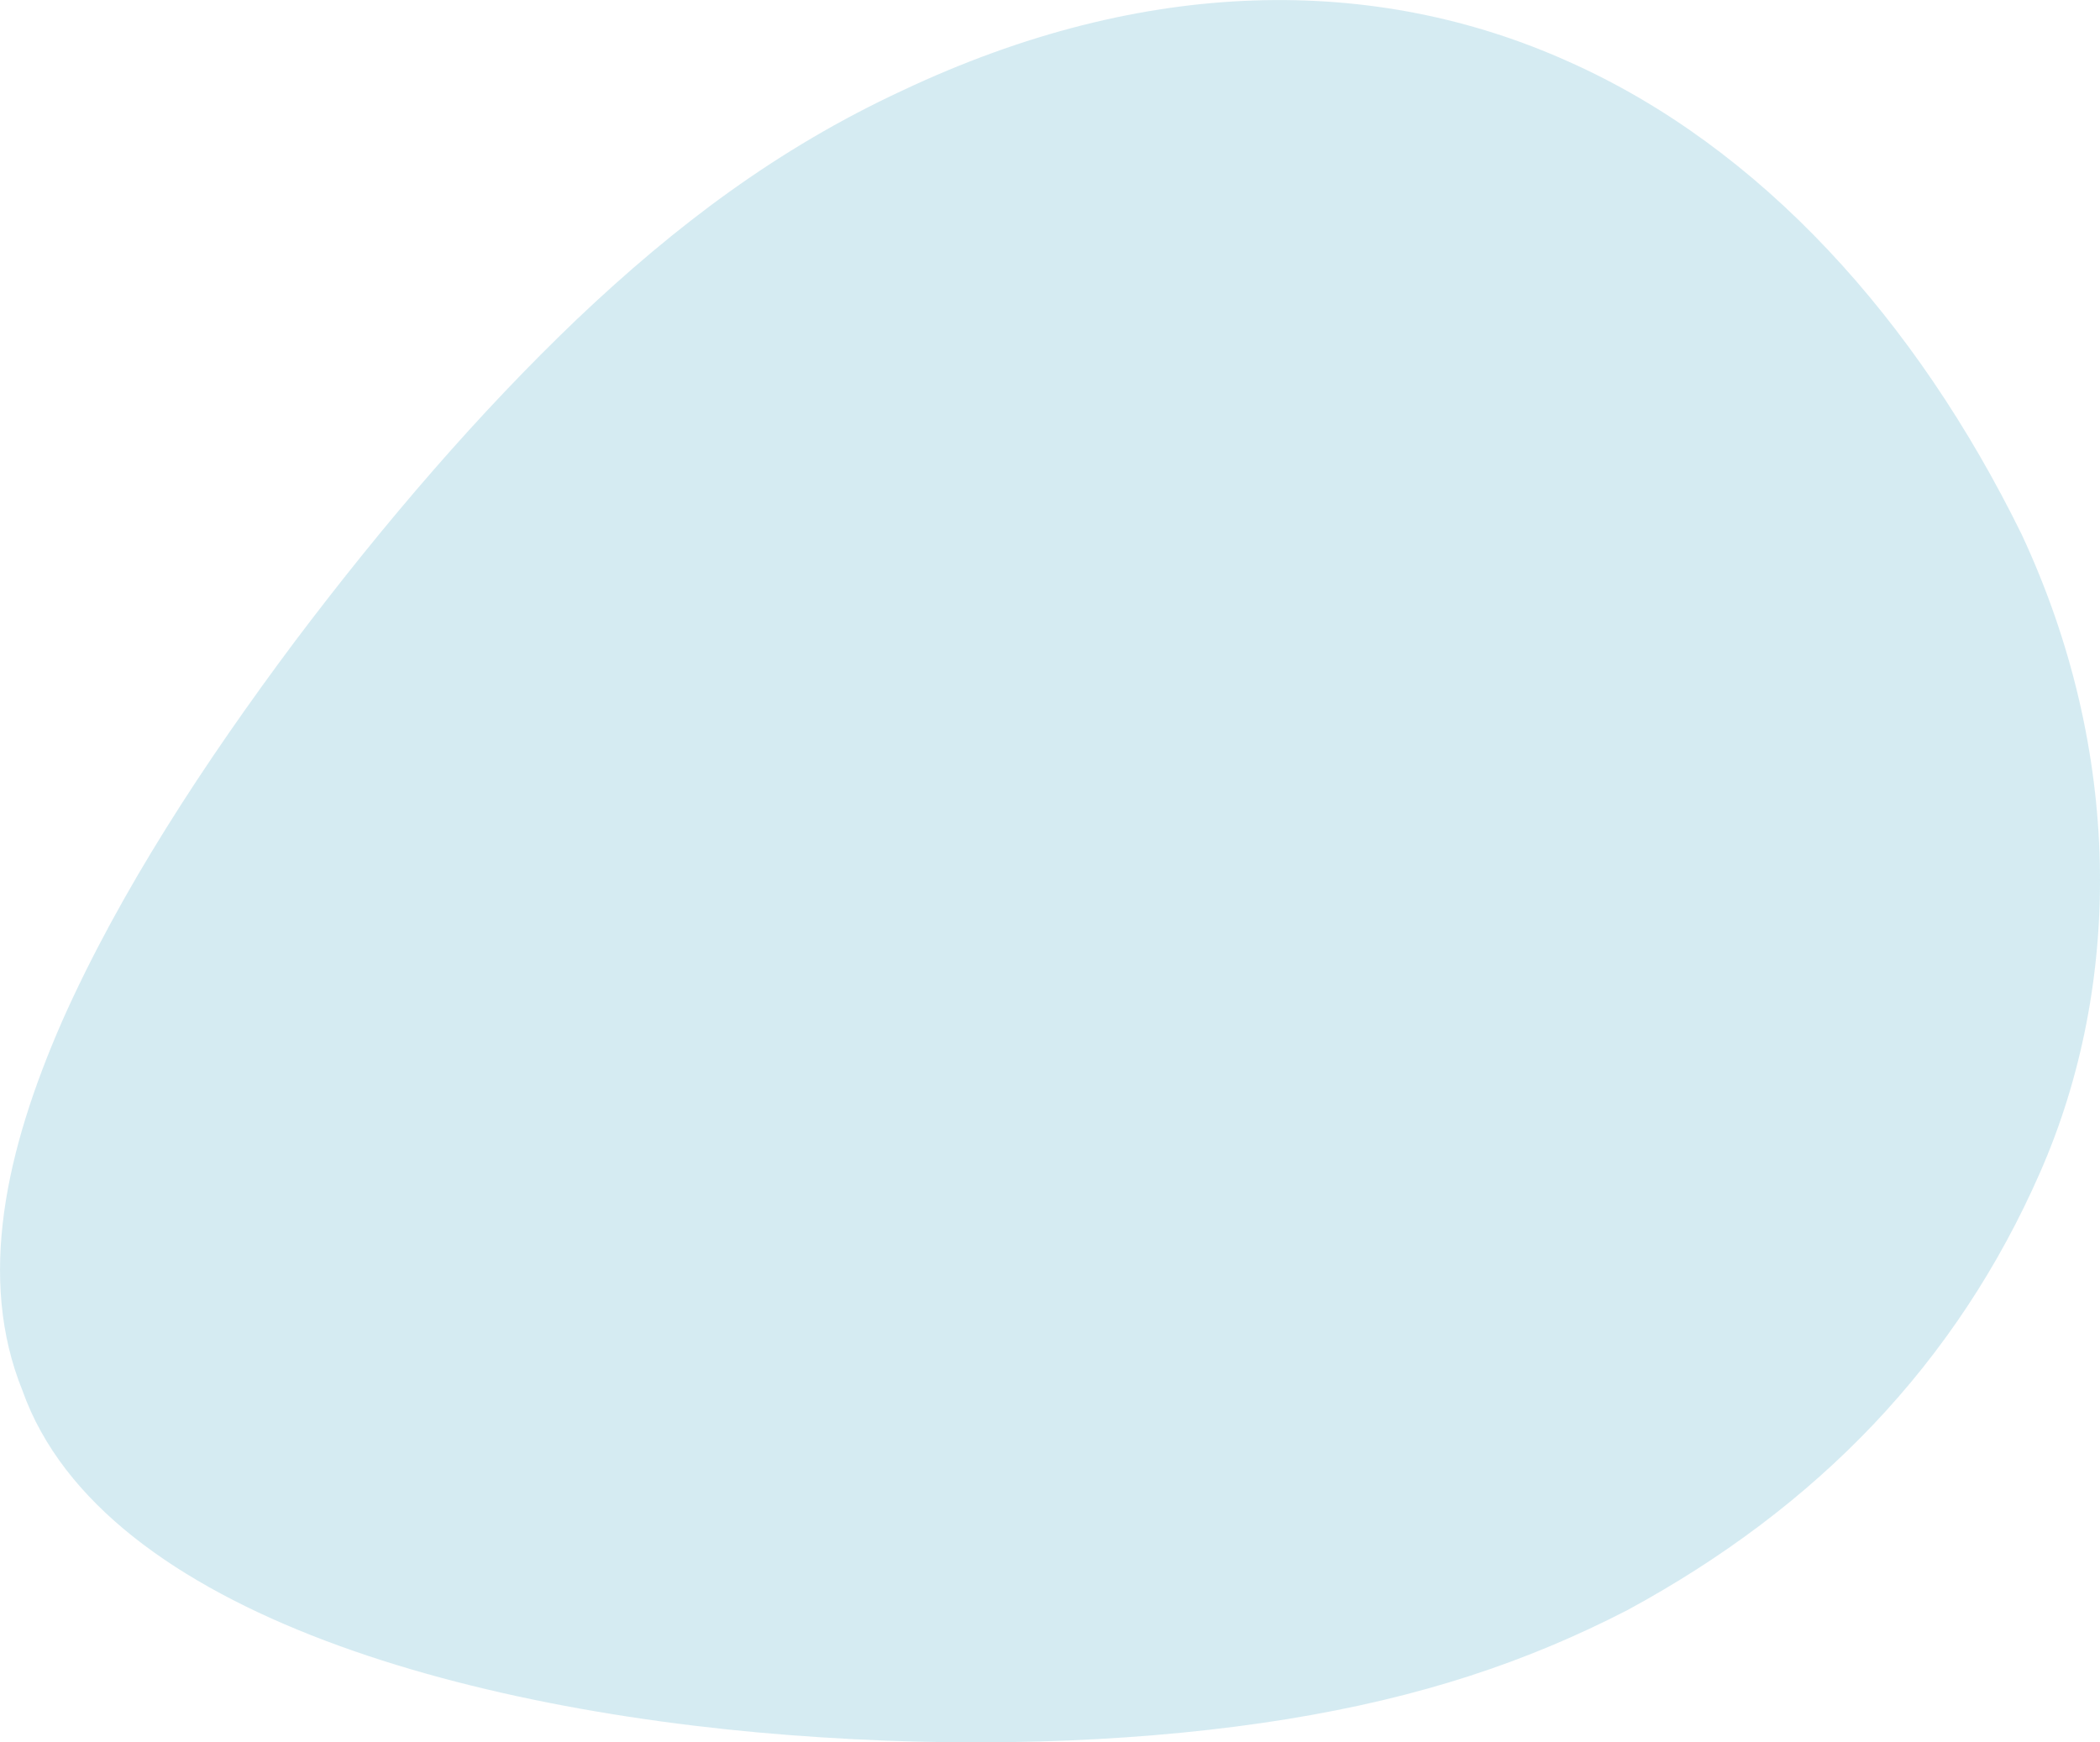 <svg xmlns="http://www.w3.org/2000/svg" xmlns:xlink="http://www.w3.org/1999/xlink" width="919.47" height="762.969" viewBox="0 0 919.47 762.969">
<defs>

  <linearGradient id="skyGradient" x1="100%" y1="100%">
    <stop offset="0%" stop-color="lightblue" stop-opacity=".5">
      <animate attributeName="stop-color" values="#f35b2e;lightblue;blue;red;red;#ff2f96;red;red;purple;lightblue;#f35b2e" dur="20s" repeatCount="indefinite" />
    </stop>
    <stop offset="100%" stop-color="lightblue" stop-opacity=".5">
      <animate attributeName="stop-color" values="#ff2f96;lightblue;orange;purple;purple;#ff2f96;purple;purple;blue;lightblue;#ff2f96" dur="20s" repeatCount="indefinite" />
      <animate attributeName="offset" values=".95;.80;.60;.40;.20;0;.20;.40;.60;.80;.95" dur="14s" repeatCount="indefinite" />
    </stop>
  </linearGradient>
  </defs>
  <path fill="url(#skyGradient)" class="cls-1" d="M1311.52,108.407c106.74-50.455,207.47-50.611,291.69-12.736,84.44,37.567,152.36,113.165,198.49,207.114,44.27,94.884,44.23,196.8,8.07,279.242-36.66,83.673-97.67,146.755-180.8,191.777-44.03,22.669-90.32,38.2-149.15,47.731-58.06,9.394-128.68,12.79-203.5,7.944C1127.85,820.158,961.449,776.4,926.358,677.69c-19.887-49.013-7.4-105.2,17.321-161.74,25.13-56.624,62.5-113.6,101.741-166.115,39.64-52.593,81.15-100.717,123.89-141.529,43.14-40.9,87.51-74.479,142.21-99.9h0Z" transform="translate(-916.5 -68.719)"/>
</svg>
